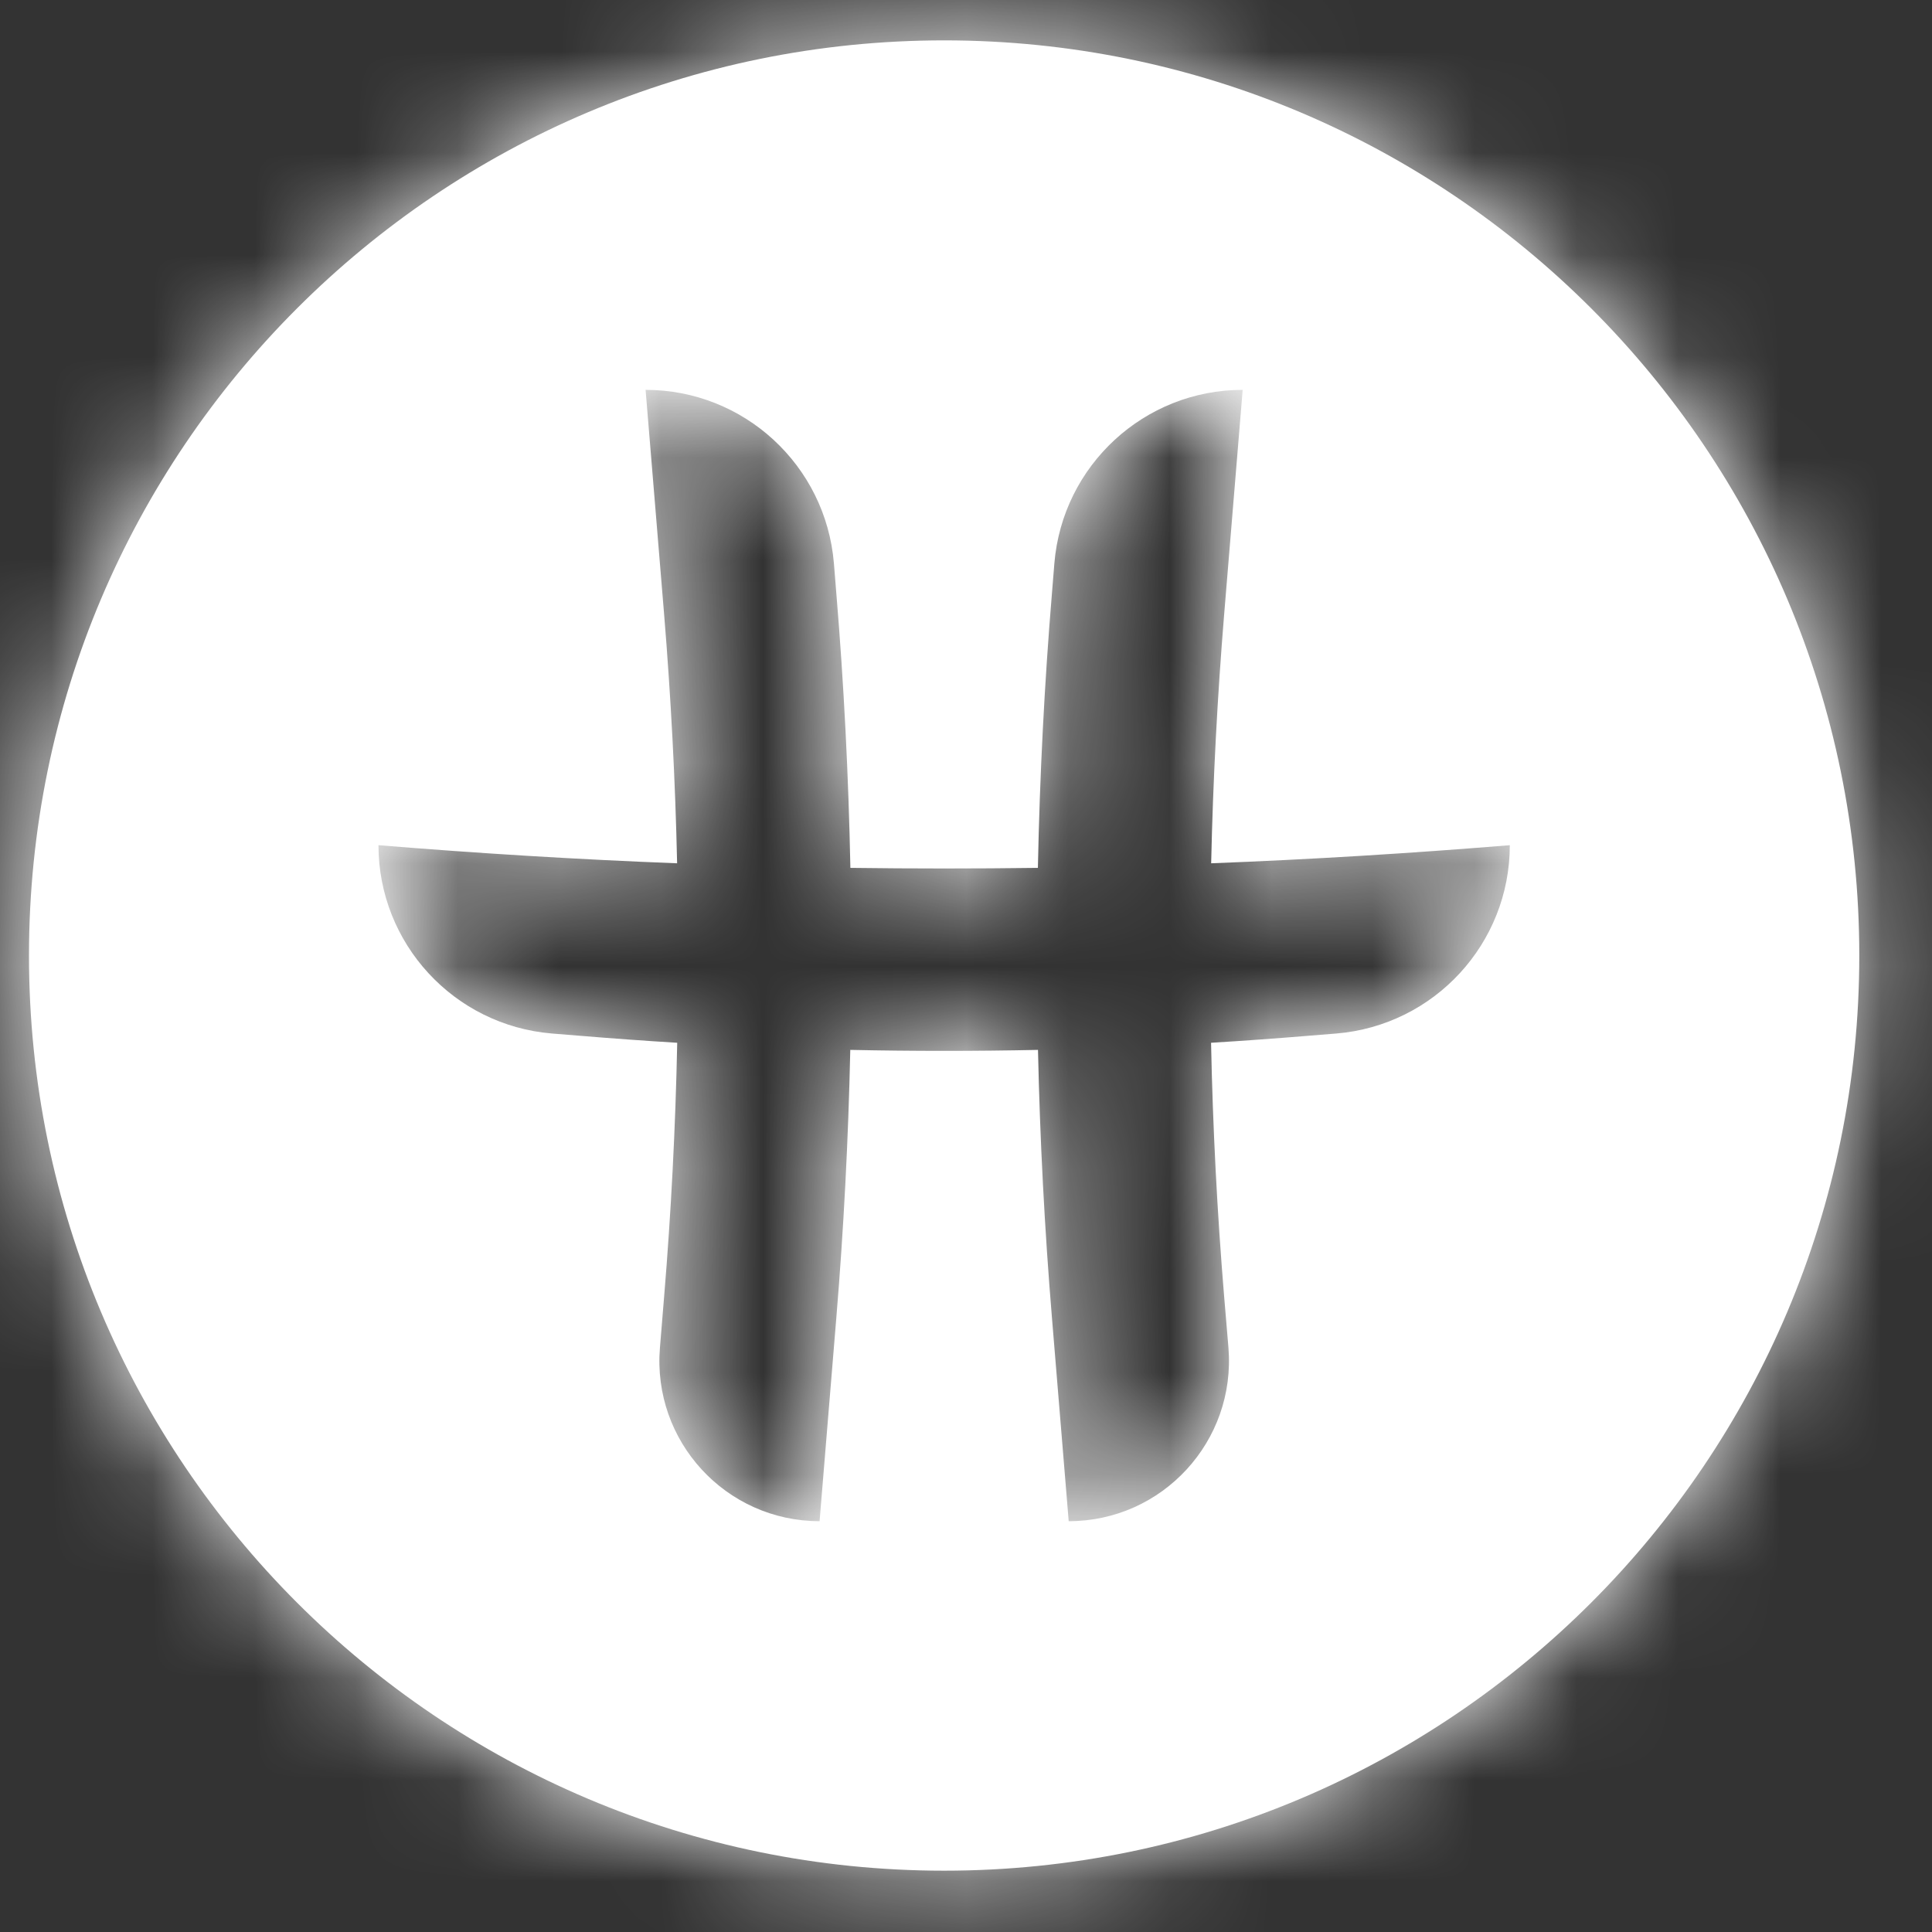 <svg width="19" height="19" viewBox="0 0 19 19" fill="none" xmlns="http://www.w3.org/2000/svg">
<rect x="0" y="0" width="19" height="19" fill="#333333" stroke="none"/>
<mask id="path-1-inside-1_2_731" fill="white">
<path fill-rule="evenodd" clip-rule="evenodd" d="M9.285 18.397C14.255 18.397 18.285 14.367 18.285 9.397C18.285 4.426 14.255 0.397 9.285 0.397C4.314 0.397 0.285 4.426 0.285 9.397C0.285 14.367 4.314 18.397 9.285 18.397ZM3.722 8.312C3.722 9.279 4.464 10.084 5.428 10.164L5.713 10.187C6.028 10.213 6.344 10.236 6.66 10.255C6.643 11.089 6.6 11.922 6.531 12.754L6.49 13.254C6.414 14.173 7.138 14.96 8.06 14.96L8.224 12.969C8.297 12.089 8.343 11.207 8.362 10.325C8.977 10.338 9.593 10.338 10.208 10.325C10.227 11.207 10.273 12.089 10.346 12.969L10.51 14.96C11.432 14.96 12.156 14.173 12.081 13.254L12.039 12.754C11.97 11.922 11.927 11.089 11.91 10.255C12.226 10.236 12.541 10.213 12.857 10.187L13.142 10.164C14.106 10.084 14.848 9.279 14.848 8.312C13.87 8.392 12.891 8.452 11.911 8.49C11.929 7.673 11.972 6.856 12.039 6.04L12.221 3.834C11.254 3.834 10.449 4.576 10.369 5.54L10.346 5.825C10.271 6.727 10.225 7.631 10.207 8.535C9.592 8.543 8.978 8.543 8.363 8.535C8.345 7.631 8.299 6.727 8.224 5.825L8.201 5.54C8.121 4.576 7.316 3.834 6.349 3.834L6.531 6.04C6.598 6.856 6.641 7.673 6.659 8.49C5.679 8.452 4.7 8.392 3.722 8.312Z"/>
</mask>
<path fill-rule="evenodd" clip-rule="evenodd" d="M9.285 18.397C14.255 18.397 18.285 14.367 18.285 9.397C18.285 4.426 14.255 0.397 9.285 0.397C4.314 0.397 0.285 4.426 0.285 9.397C0.285 14.367 4.314 18.397 9.285 18.397ZM3.722 8.312C3.722 9.279 4.464 10.084 5.428 10.164L5.713 10.187C6.028 10.213 6.344 10.236 6.66 10.255C6.643 11.089 6.6 11.922 6.531 12.754L6.49 13.254C6.414 14.173 7.138 14.96 8.06 14.96L8.224 12.969C8.297 12.089 8.343 11.207 8.362 10.325C8.977 10.338 9.593 10.338 10.208 10.325C10.227 11.207 10.273 12.089 10.346 12.969L10.51 14.96C11.432 14.96 12.156 14.173 12.081 13.254L12.039 12.754C11.97 11.922 11.927 11.089 11.91 10.255C12.226 10.236 12.541 10.213 12.857 10.187L13.142 10.164C14.106 10.084 14.848 9.279 14.848 8.312C13.87 8.392 12.891 8.452 11.911 8.49C11.929 7.673 11.972 6.856 12.039 6.04L12.221 3.834C11.254 3.834 10.449 4.576 10.369 5.54L10.346 5.825C10.271 6.727 10.225 7.631 10.207 8.535C9.592 8.543 8.978 8.543 8.363 8.535C8.345 7.631 8.299 6.727 8.224 5.825L8.201 5.54C8.121 4.576 7.316 3.834 6.349 3.834L6.531 6.04C6.598 6.856 6.641 7.673 6.659 8.49C5.679 8.452 4.7 8.392 3.722 8.312Z" fill="white"/>
<path d="M5.428 10.164L5.568 8.466L5.568 8.466L5.428 10.164ZM3.722 8.312L3.863 6.614L2.018 6.461V8.312H3.722ZM5.713 10.187L5.573 11.886L5.573 11.886L5.713 10.187ZM6.66 10.255L8.364 10.291L8.398 8.654L6.763 8.554L6.66 10.255ZM6.531 12.754L8.229 12.894L8.229 12.894L6.531 12.754ZM6.49 13.254L4.791 13.114L4.791 13.114L6.49 13.254ZM8.06 14.96V16.664H9.629L9.758 15.1L8.06 14.96ZM8.224 12.969L9.922 13.11L9.922 13.11L8.224 12.969ZM8.362 10.325L8.398 8.621L6.695 8.585L6.658 10.288L8.362 10.325ZM10.208 10.325L11.912 10.288L11.875 8.585L10.172 8.621L10.208 10.325ZM10.346 12.969L12.044 12.829L12.044 12.829L10.346 12.969ZM10.51 14.96L8.812 15.1L8.941 16.664H10.51V14.96ZM12.081 13.254L13.779 13.114L13.779 13.114L12.081 13.254ZM12.039 12.754L10.341 12.894L10.341 12.894L12.039 12.754ZM11.91 10.255L11.807 8.554L10.172 8.654L10.206 10.291L11.91 10.255ZM12.857 10.187L12.997 11.886L12.997 11.886L12.857 10.187ZM13.142 10.164L13.002 8.466L13.002 8.466L13.142 10.164ZM14.848 8.312H16.552V6.461L14.707 6.614L14.848 8.312ZM11.911 8.49L10.207 8.452L10.167 10.263L11.977 10.193L11.911 8.49ZM12.039 6.04L13.737 6.181L13.737 6.181L12.039 6.04ZM12.221 3.834L13.919 3.975L14.072 2.13H12.221V3.834ZM10.369 5.54L12.067 5.68L12.067 5.68L10.369 5.54ZM10.346 5.825L8.648 5.685L8.648 5.685L10.346 5.825ZM10.207 8.535L10.23 10.239L11.878 10.216L11.911 8.569L10.207 8.535ZM8.363 8.535L6.66 8.569L6.692 10.216L8.34 10.239L8.363 8.535ZM8.224 5.825L6.526 5.965L6.526 5.965L8.224 5.825ZM8.201 5.54L9.899 5.399L9.899 5.399L8.201 5.54ZM6.349 3.834V2.13H4.498L4.651 3.975L6.349 3.834ZM6.531 6.04L8.229 5.9L8.229 5.9L6.531 6.04ZM6.659 8.49L6.593 10.193L8.403 10.263L8.363 8.452L6.659 8.49ZM16.581 9.397C16.581 13.426 13.314 16.693 9.285 16.693V20.101C15.197 20.101 19.989 15.308 19.989 9.397H16.581ZM9.285 2.101C13.314 2.101 16.581 5.367 16.581 9.397H19.989C19.989 3.485 15.197 -1.307 9.285 -1.307V2.101ZM1.989 9.397C1.989 5.367 5.255 2.101 9.285 2.101V-1.307C3.373 -1.307 -1.419 3.485 -1.419 9.397H1.989ZM9.285 16.693C5.255 16.693 1.989 13.426 1.989 9.397H-1.419C-1.419 15.308 3.373 20.101 9.285 20.101V16.693ZM5.568 8.466C5.488 8.459 5.426 8.392 5.426 8.312H2.018C2.018 10.165 3.44 11.709 5.287 11.862L5.568 8.466ZM5.853 8.489L5.568 8.466L5.287 11.862L5.573 11.886L5.853 8.489ZM6.763 8.554C6.46 8.536 6.156 8.514 5.853 8.489L5.573 11.886C5.901 11.913 6.229 11.936 6.557 11.956L6.763 8.554ZM4.957 10.219C4.94 11.018 4.899 11.816 4.833 12.613L8.229 12.894C8.301 12.028 8.345 11.159 8.364 10.291L4.957 10.219ZM4.833 12.613L4.791 13.114L8.188 13.395L8.229 12.894L4.833 12.613ZM4.791 13.114C4.634 15.025 6.142 16.664 8.06 16.664V13.256C8.135 13.256 8.194 13.32 8.188 13.395L4.791 13.114ZM9.758 15.1L9.922 13.11L6.526 12.829L6.362 14.819L9.758 15.1ZM9.922 13.11C9.998 12.195 10.046 11.278 10.065 10.361L6.658 10.288C6.64 11.136 6.596 11.983 6.526 12.829L9.922 13.11ZM10.172 8.621C9.581 8.634 8.989 8.634 8.398 8.621L8.325 12.028C8.965 12.042 9.605 12.042 10.245 12.028L10.172 8.621ZM12.044 12.829C11.974 11.983 11.93 11.136 11.912 10.288L8.505 10.361C8.524 11.278 8.572 12.195 8.648 13.11L12.044 12.829ZM12.208 14.819L12.044 12.829L8.648 13.11L8.812 15.1L12.208 14.819ZM10.382 13.395C10.376 13.32 10.435 13.256 10.51 13.256V16.664C12.428 16.664 13.937 15.025 13.779 13.114L10.382 13.395ZM10.341 12.894L10.382 13.395L13.779 13.114L13.737 12.613L10.341 12.894ZM10.206 10.291C10.225 11.159 10.27 12.028 10.341 12.894L13.737 12.613C13.671 11.816 13.63 11.018 13.613 10.219L10.206 10.291ZM12.717 8.489C12.414 8.514 12.11 8.536 11.807 8.554L12.013 11.956C12.341 11.936 12.669 11.913 12.997 11.886L12.717 8.489ZM13.002 8.466L12.717 8.489L12.997 11.886L13.283 11.862L13.002 8.466ZM13.144 8.312C13.144 8.392 13.082 8.459 13.002 8.466L13.283 11.862C15.13 11.709 16.552 10.165 16.552 8.312H13.144ZM11.977 10.193C12.982 10.154 13.986 10.093 14.988 10.01L14.707 6.614C13.754 6.692 12.8 6.75 11.845 6.787L11.977 10.193ZM10.341 5.9C10.271 6.75 10.226 7.601 10.207 8.452L13.614 8.528C13.632 7.745 13.673 6.962 13.737 6.181L10.341 5.9ZM10.523 3.694L10.341 5.9L13.737 6.181L13.919 3.975L10.523 3.694ZM12.067 5.68C12.074 5.6 12.141 5.538 12.221 5.538V2.13C10.368 2.13 8.824 3.552 8.671 5.399L12.067 5.68ZM12.044 5.965L12.067 5.68L8.671 5.399L8.648 5.685L12.044 5.965ZM11.911 8.569C11.928 7.7 11.972 6.832 12.044 5.965L8.648 5.685C8.57 6.622 8.522 7.561 8.503 8.501L11.911 8.569ZM8.34 10.239C8.97 10.247 9.6 10.247 10.23 10.239L10.184 6.831C9.585 6.839 8.985 6.839 8.386 6.831L8.34 10.239ZM10.067 8.501C10.048 7.561 10 6.622 9.922 5.685L6.526 5.965C6.598 6.832 6.642 7.7 6.66 8.569L10.067 8.501ZM9.922 5.685L9.899 5.399L6.503 5.68L6.526 5.965L9.922 5.685ZM9.899 5.399C9.746 3.552 8.202 2.13 6.349 2.13V5.538C6.429 5.538 6.496 5.6 6.503 5.68L9.899 5.399ZM4.651 3.975L4.833 6.181L8.229 5.9L8.047 3.694L4.651 3.975ZM4.833 6.181C4.897 6.962 4.938 7.745 4.956 8.528L8.363 8.452C8.344 7.601 8.299 6.75 8.229 5.9L4.833 6.181ZM3.582 10.01C4.585 10.093 5.588 10.154 6.593 10.193L6.725 6.787C5.77 6.75 4.816 6.692 3.863 6.614L3.582 10.01Z" fill="white" mask="url(#path-1-inside-1_2_731)"/>
</svg>
